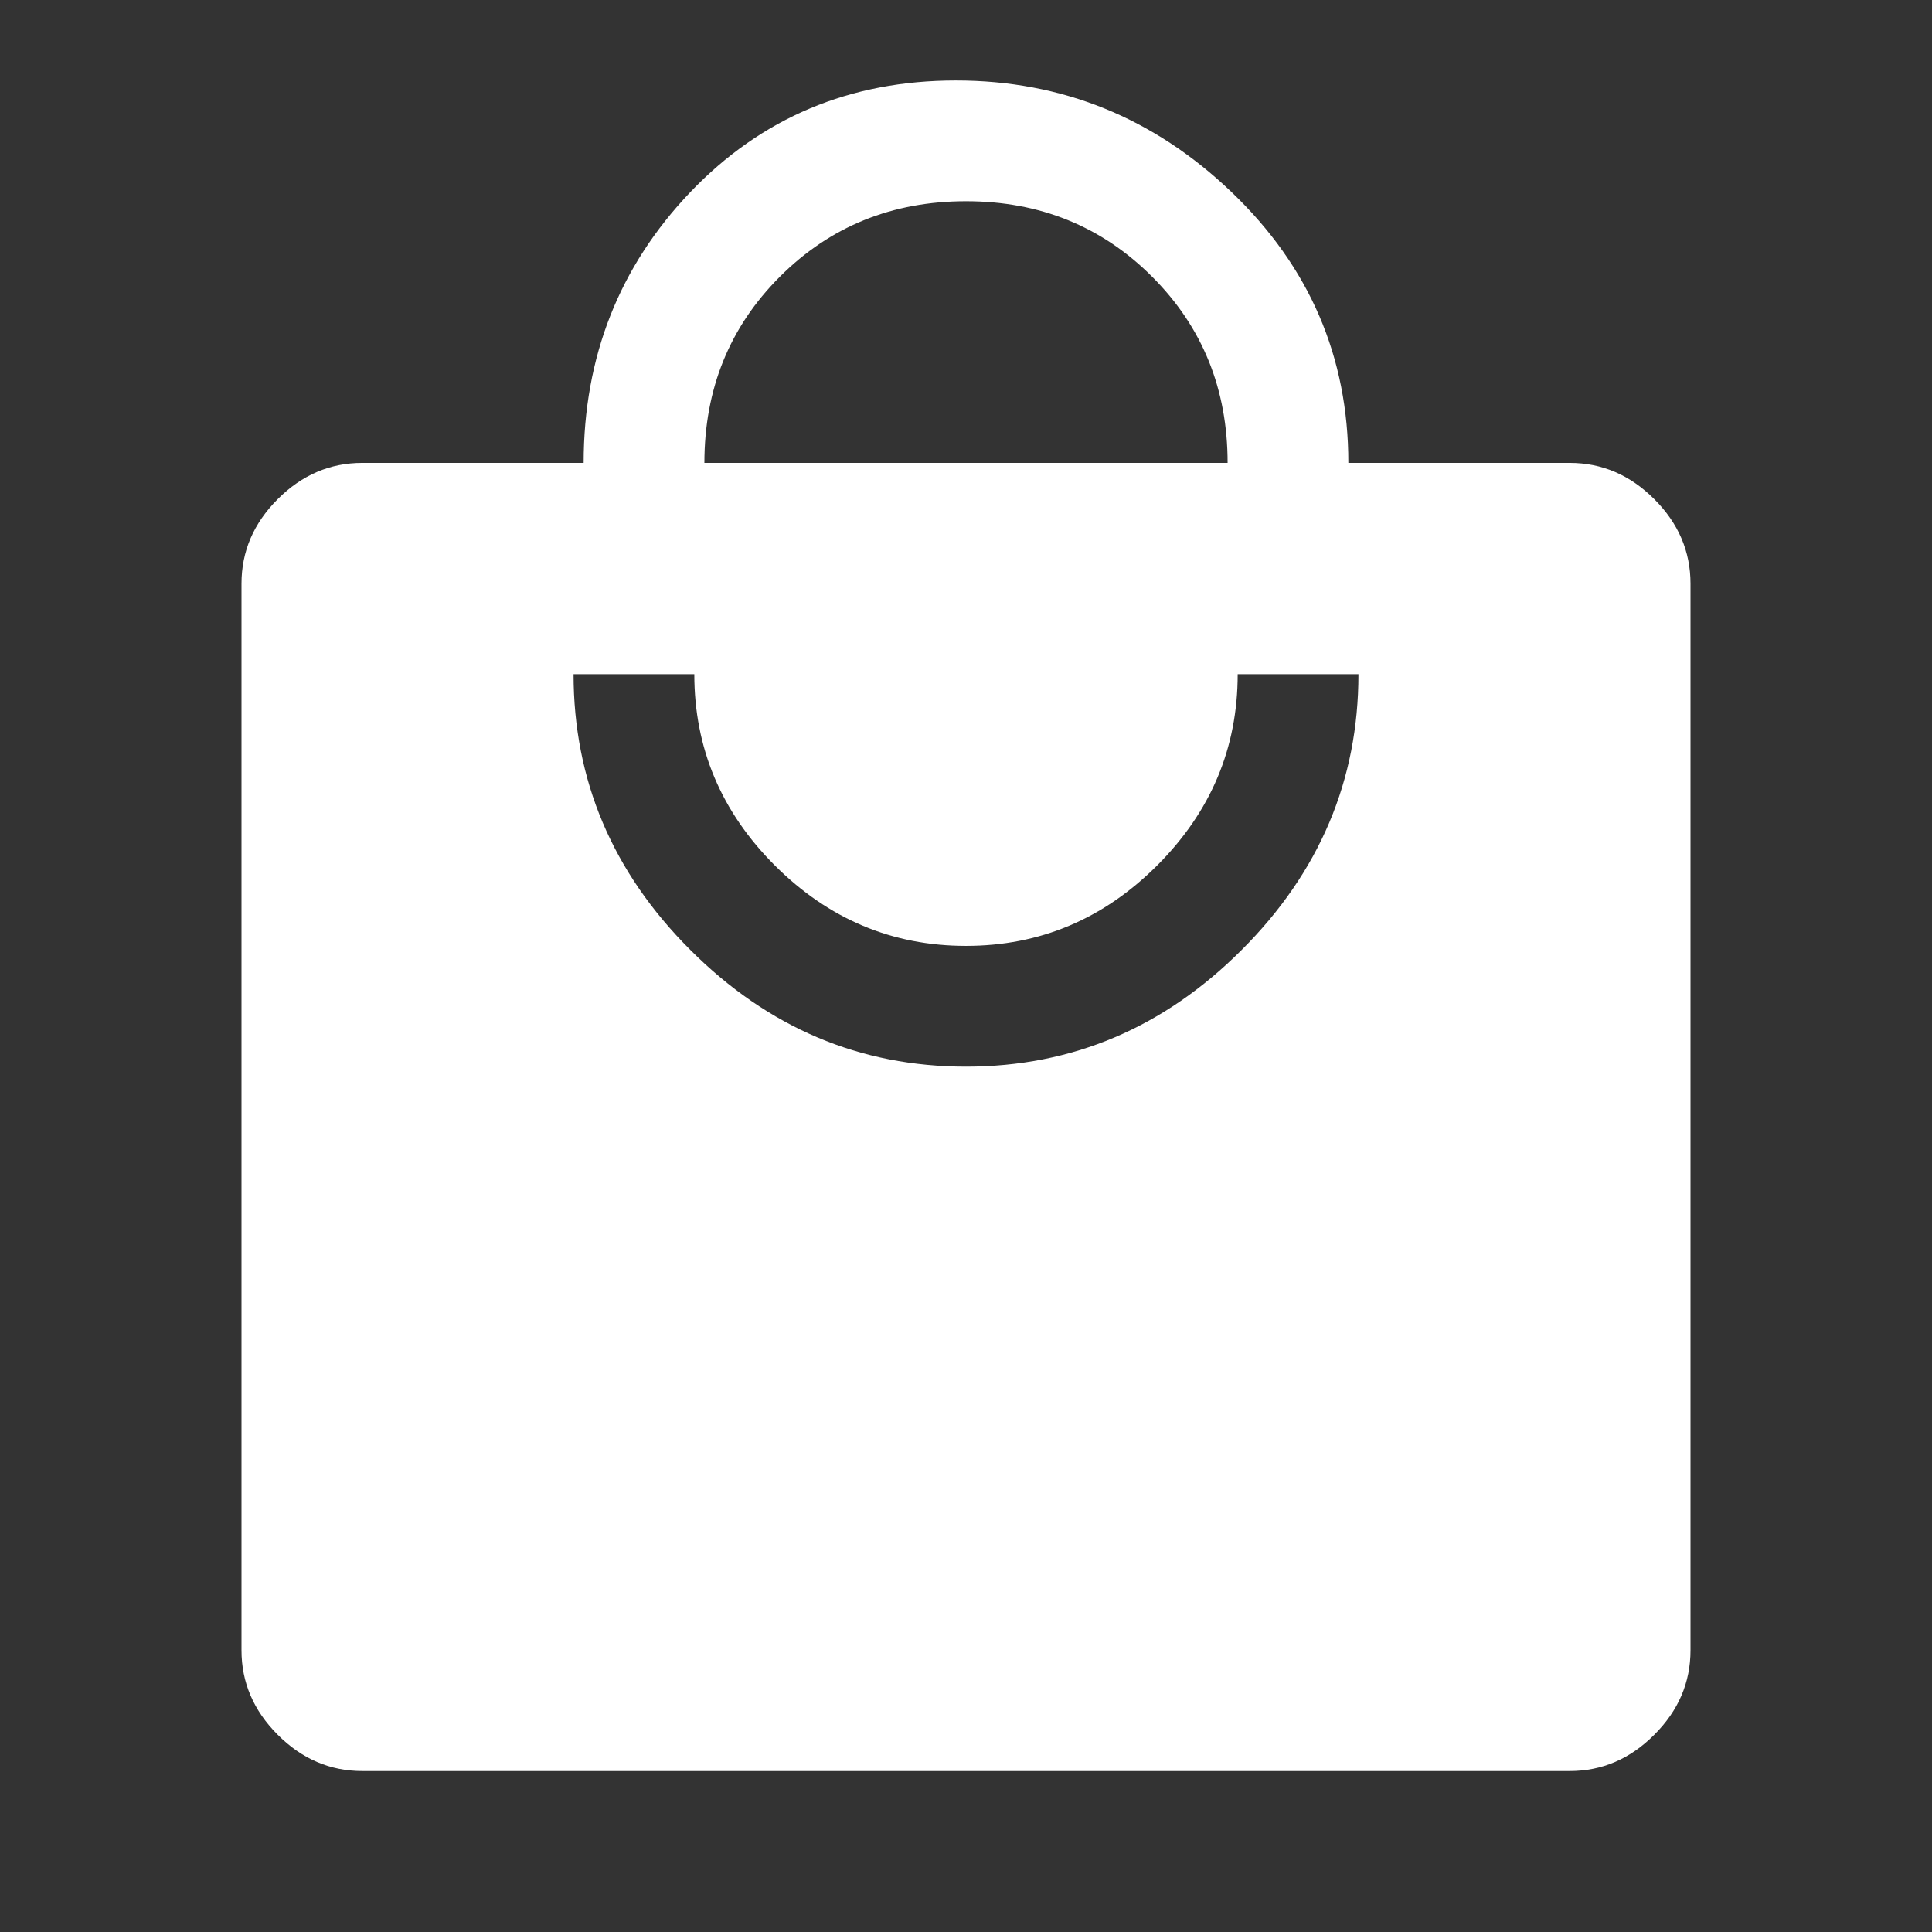 <svg width="32" height="32" viewBox="0 0 32 32" fill="none" xmlns="http://www.w3.org/2000/svg">
<rect x="0" y="0" width="32" height="32" fill="#333333" stroke="none"/>
<path d="M6 29.334C5.467 29.334 5 29.134 4.6 28.733C4.2 28.334 4 27.867 4 27.334V9.667C4 9.133 4.2 8.667 4.6 8.267C5 7.867 5.467 7.667 6 7.667H9.667C9.667 5.911 10.256 4.417 11.433 3.183C12.611 1.95 14.078 1.333 15.833 1.333C17.589 1.333 19.111 1.95 20.4 3.183C21.689 4.417 22.333 5.911 22.333 7.667H26C26.533 7.667 27 7.867 27.4 8.267C27.8 8.667 28 9.133 28 9.667V27.334C28 27.867 27.8 28.334 27.4 28.733C27 29.134 26.533 29.334 26 29.334H6ZM16 17.667C17.756 17.667 19.278 17.022 20.567 15.733C21.856 14.445 22.5 12.922 22.5 11.167H20.5C20.5 12.389 20.056 13.445 19.167 14.334C18.278 15.222 17.222 15.667 16 15.667C14.778 15.667 13.722 15.222 12.833 14.334C11.944 13.445 11.5 12.389 11.5 11.167H9.5C9.5 12.922 10.144 14.445 11.433 15.733C12.722 17.022 14.244 17.667 16 17.667ZM11.667 7.667H20.333C20.333 6.445 19.917 5.417 19.083 4.583C18.25 3.75 17.222 3.333 16 3.333C14.778 3.333 13.75 3.75 12.917 4.583C12.083 5.417 11.667 6.445 11.667 7.667Z" fill="white"/>
</svg>
